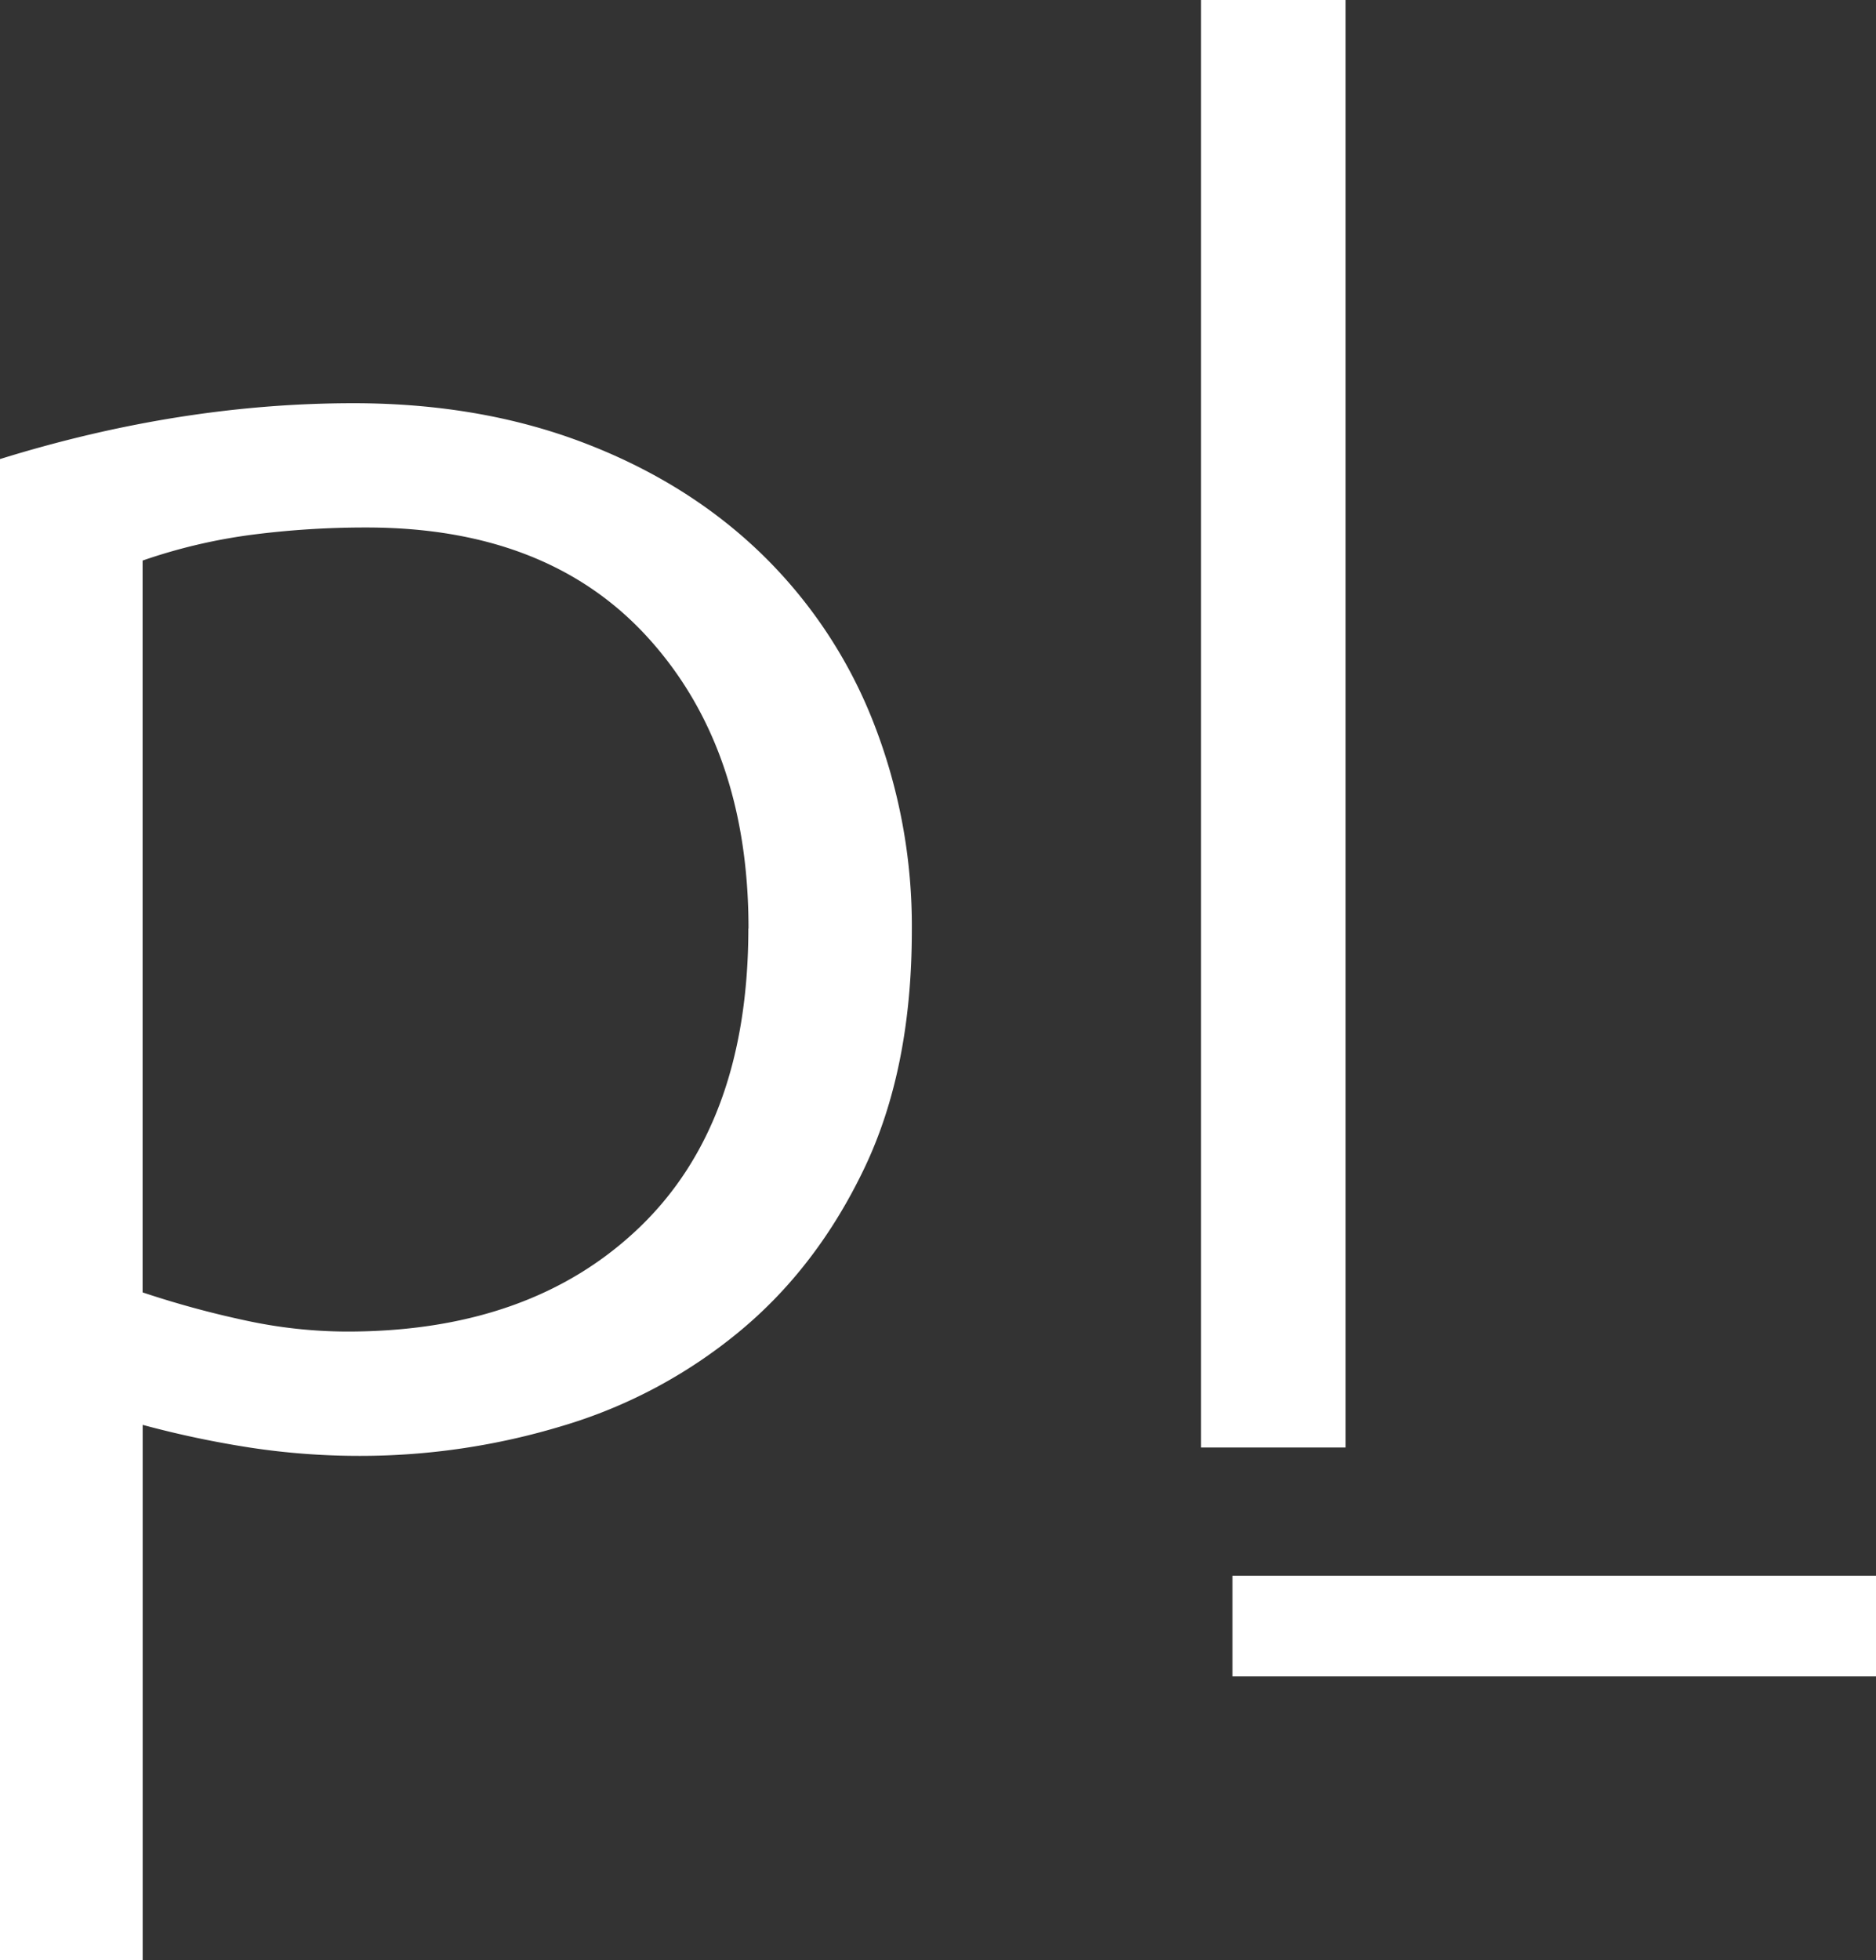 <svg id="Layer_1" data-name="Layer 1" xmlns="http://www.w3.org/2000/svg" viewBox="0 0 501.64 524"><rect x="0" y="0" width="501.64" height="524" fill="#333333" stroke="none"/><defs><style>.cls-1{fill:#fff;}</style></defs><title>plesk</title><path class="cls-1" d="M87.33,562H49.18V160.71q48.11-14.93,94.52-14.93,33.72,0,61.36,10.5t47.26,29.3a127.36,127.36,0,0,1,30.12,44.77A149.12,149.12,0,0,1,293,286.73q0,37-12.71,63.57T246.79,394a134,134,0,0,1-47.26,25.16,186.47,186.47,0,0,1-54.17,8,194,194,0,0,1-29.29-2.21,264.57,264.57,0,0,1-28.74-6.08Zm162-275.82q0-48.09-26.82-77.66T147,179a237.6,237.6,0,0,0-30.39,1.93,147.5,147.5,0,0,0-29.3,6.91V383.46a254.5,254.5,0,0,0,27.36,7.47,129.3,129.3,0,0,0,27.36,3q49.19,0,78.21-27.91T249.29,286.18Z" transform="translate(-49.18 -38)"/><path class="cls-1" d="M370.33,424.92V38H409V424.92Z" transform="translate(-49.18 -38)"/><path class="cls-1" d="M550.82,486.11H378.75V459.2H550.82Z" transform="translate(-49.18 -38)"/></svg>